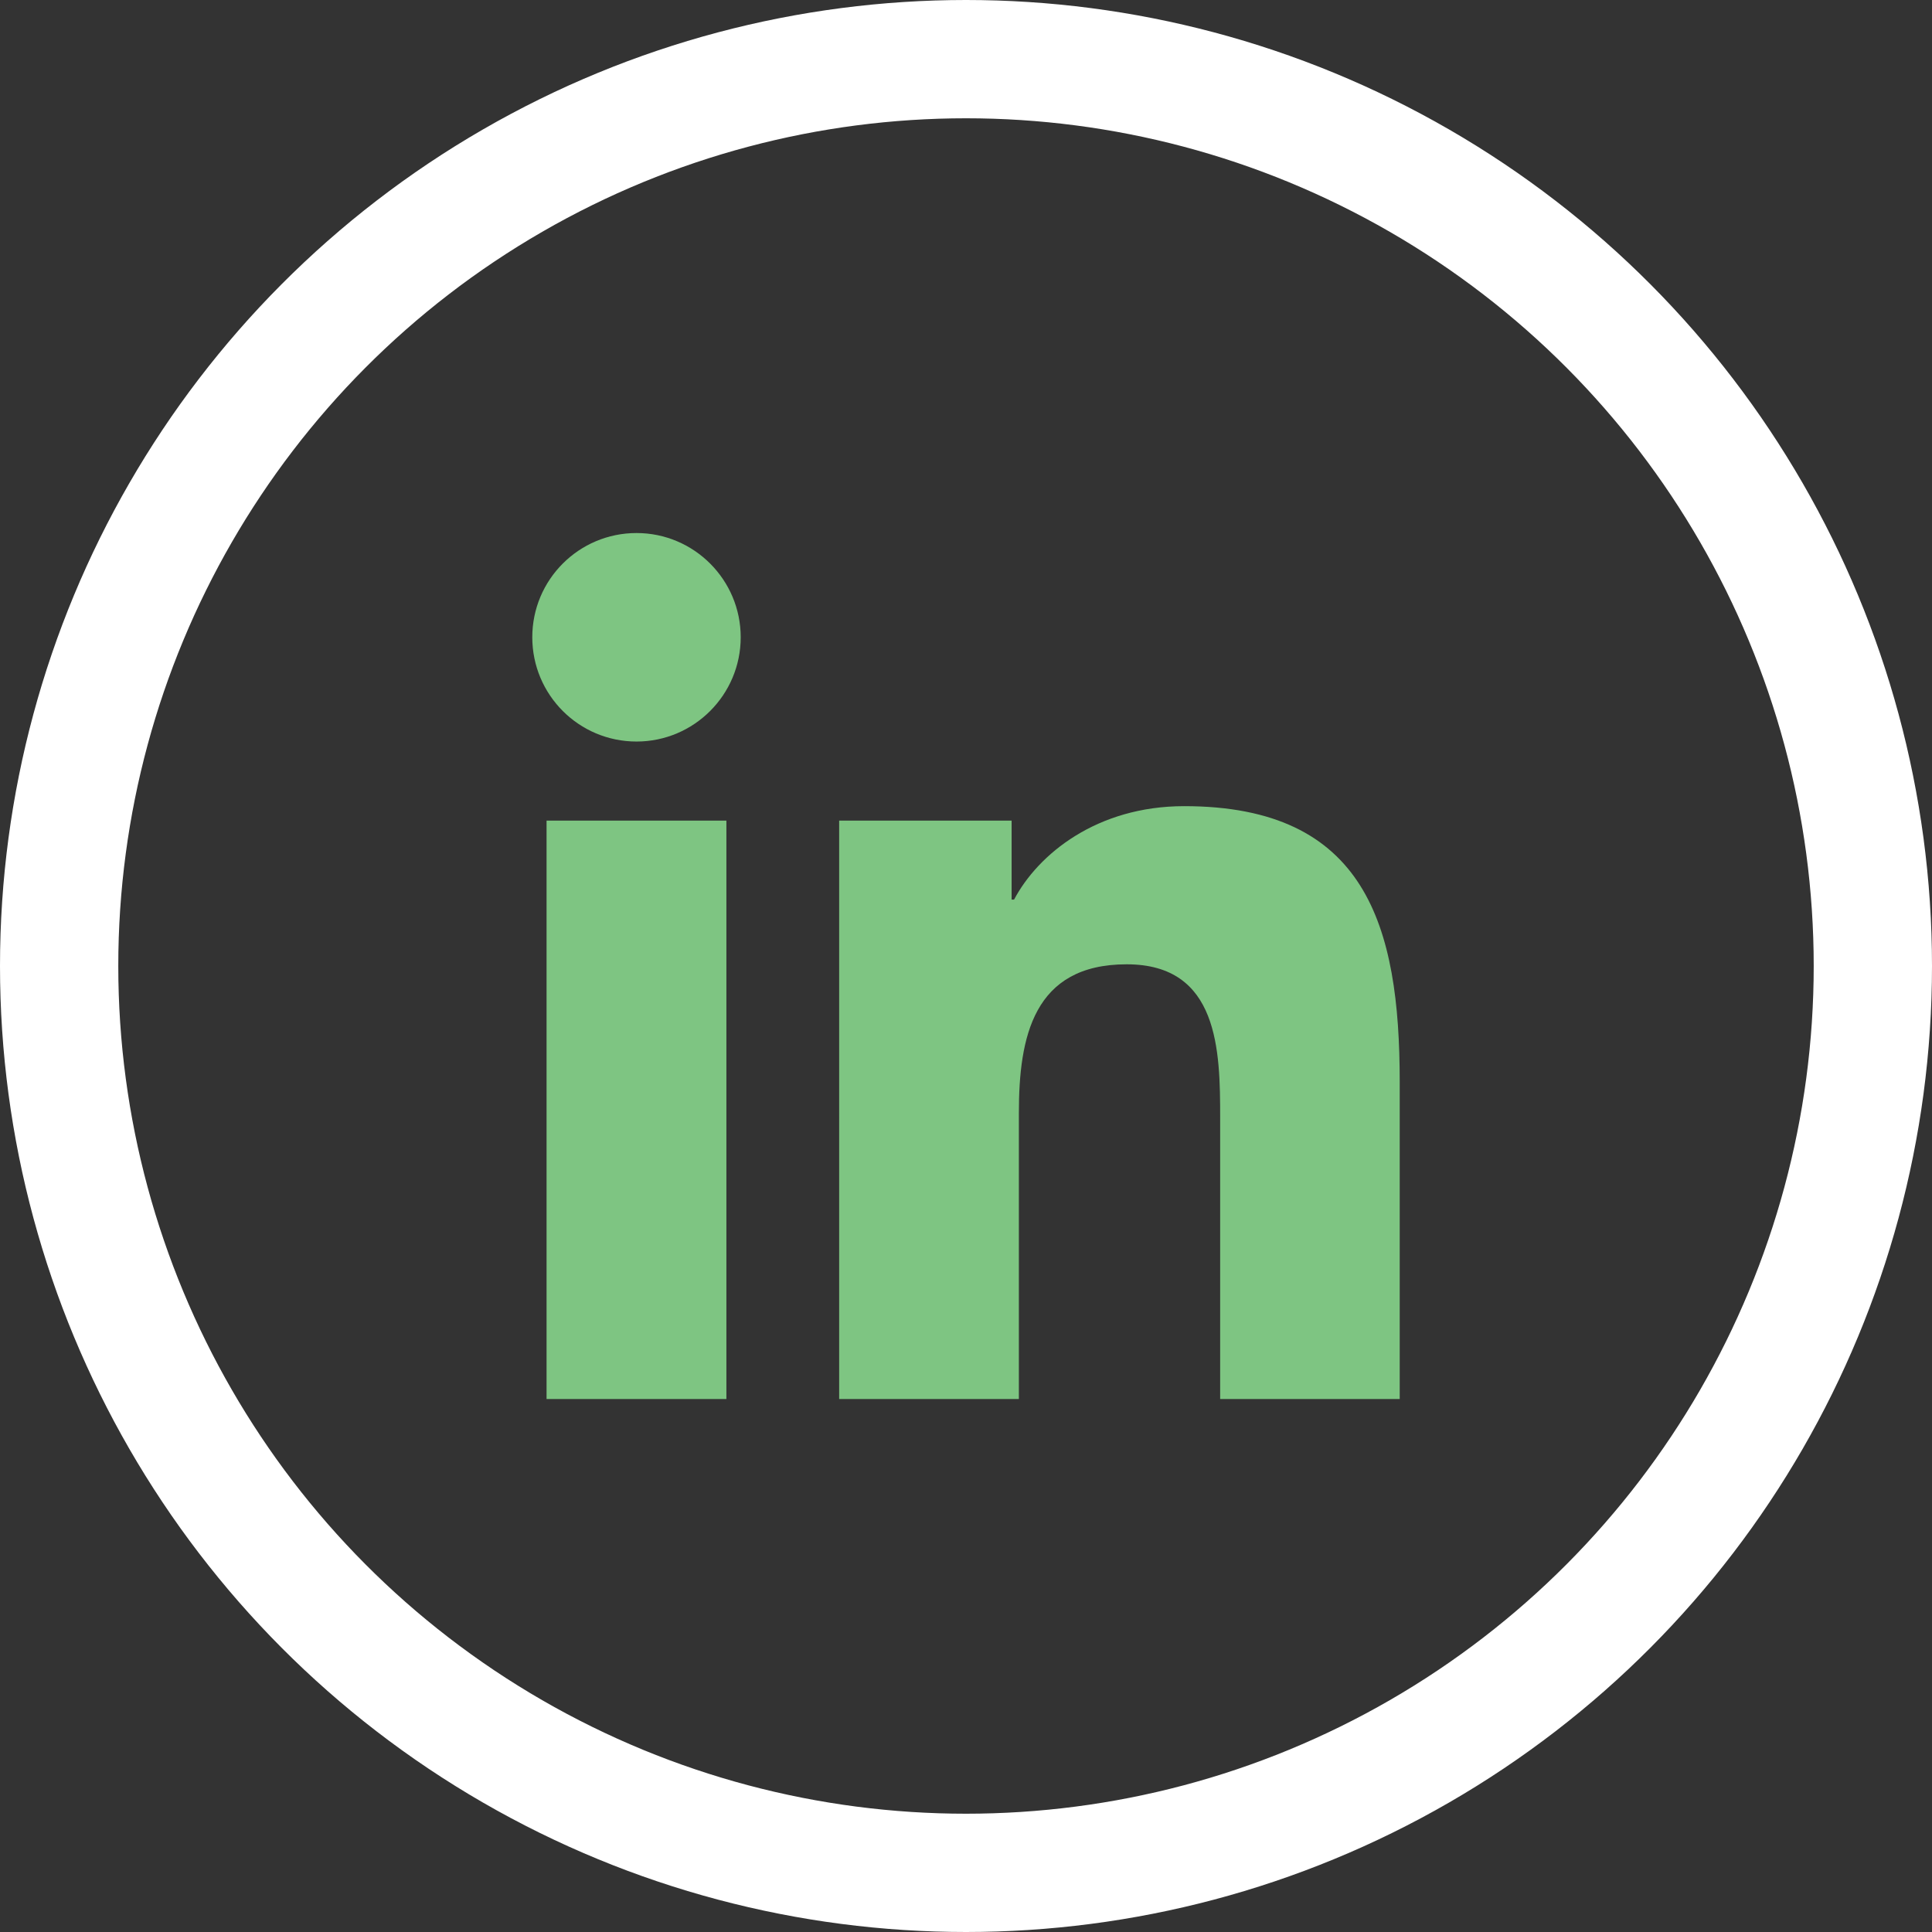 <?xml version="1.0" encoding="utf-8"?>
<!-- Generator: Adobe Illustrator 16.2.1, SVG Export Plug-In . SVG Version: 6.00 Build 0)  -->
<!DOCTYPE svg PUBLIC "-//W3C//DTD SVG 1.1//EN" "http://www.w3.org/Graphics/SVG/1.1/DTD/svg11.dtd">
<svg version="1.1" id="Layer_1" xmlns="http://www.w3.org/2000/svg" xmlns:xlink="http://www.w3.org/1999/xlink" x="0px" y="0px"
	 width="49px" height="49px" viewBox="0 0 49 49" enable-background="new 0 0 49 49" xml:space="preserve">
<rect x="0" y="0" width="49" height="49" fill="#333333" stroke="none"/>
<circle fill="none" stroke="#FFFFFF" stroke-width="3" stroke-miterlimit="10" cx="24.5" cy="24.5" r="23"/>
<g>
	<path fill="#7EC582" d="M13.862,20.812h4.561v14.67h-4.561V20.812z M16.144,13.519c1.457,0,2.642,1.185,2.642,2.643
		c0,1.46-1.185,2.645-2.642,2.645c-1.463,0-2.644-1.185-2.644-2.645C13.5,14.703,14.681,13.519,16.144,13.519"/>
	<path fill="#7EC582" d="M21.283,20.812h4.374v2.004h0.062c0.61-1.153,2.098-2.37,4.315-2.37c4.613,0,5.466,3.038,5.466,6.989v8.047
		h-4.554v-7.134c0-1.702-0.033-3.891-2.371-3.891c-2.372,0-2.734,1.854-2.734,3.768v7.257h-4.558V20.812z"/>
</g>
</svg>
